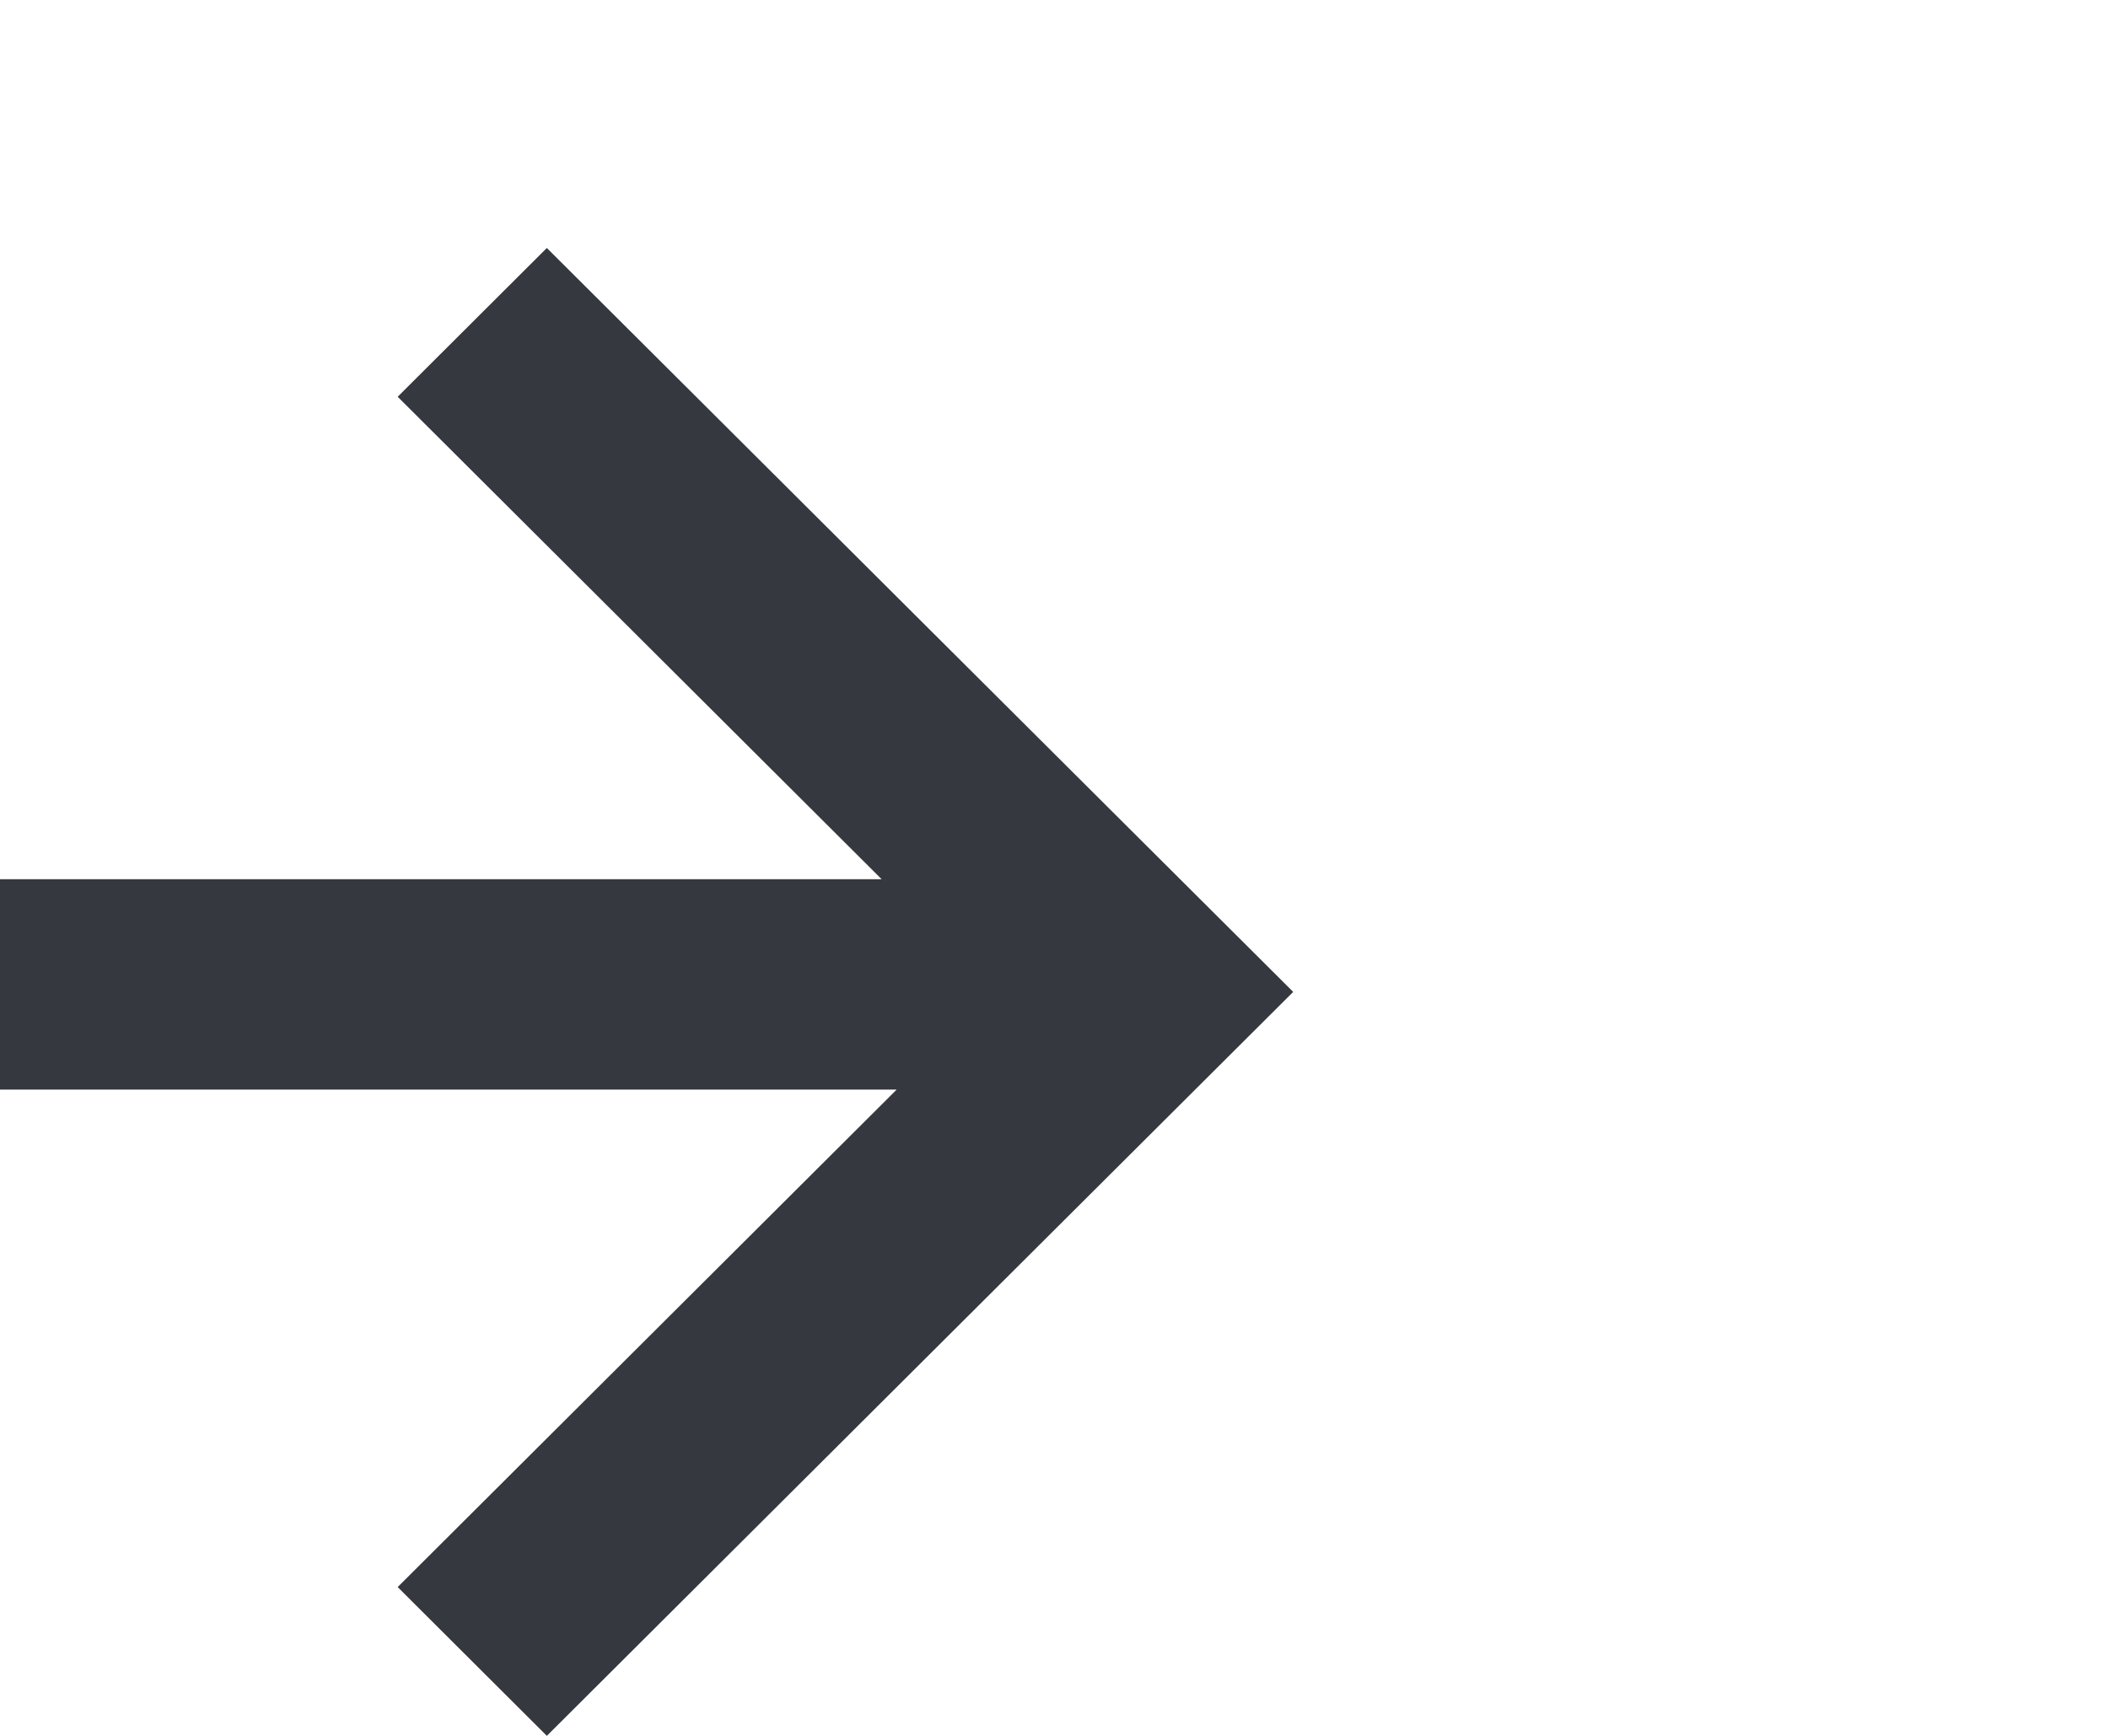 <svg width="17" height="14" viewBox="0 0 17 14" fill="none" xmlns="http://www.w3.org/2000/svg">
<path d="M 7.11 7.091 L 3.207 3.2 L 4.41 2 L 10.429 8 L 4.41 14 L 3.207 12.8 L 7.231 8.788 H 0 V 7.091 H 7.11 Z" fill="#35383F"/>
</svg>
